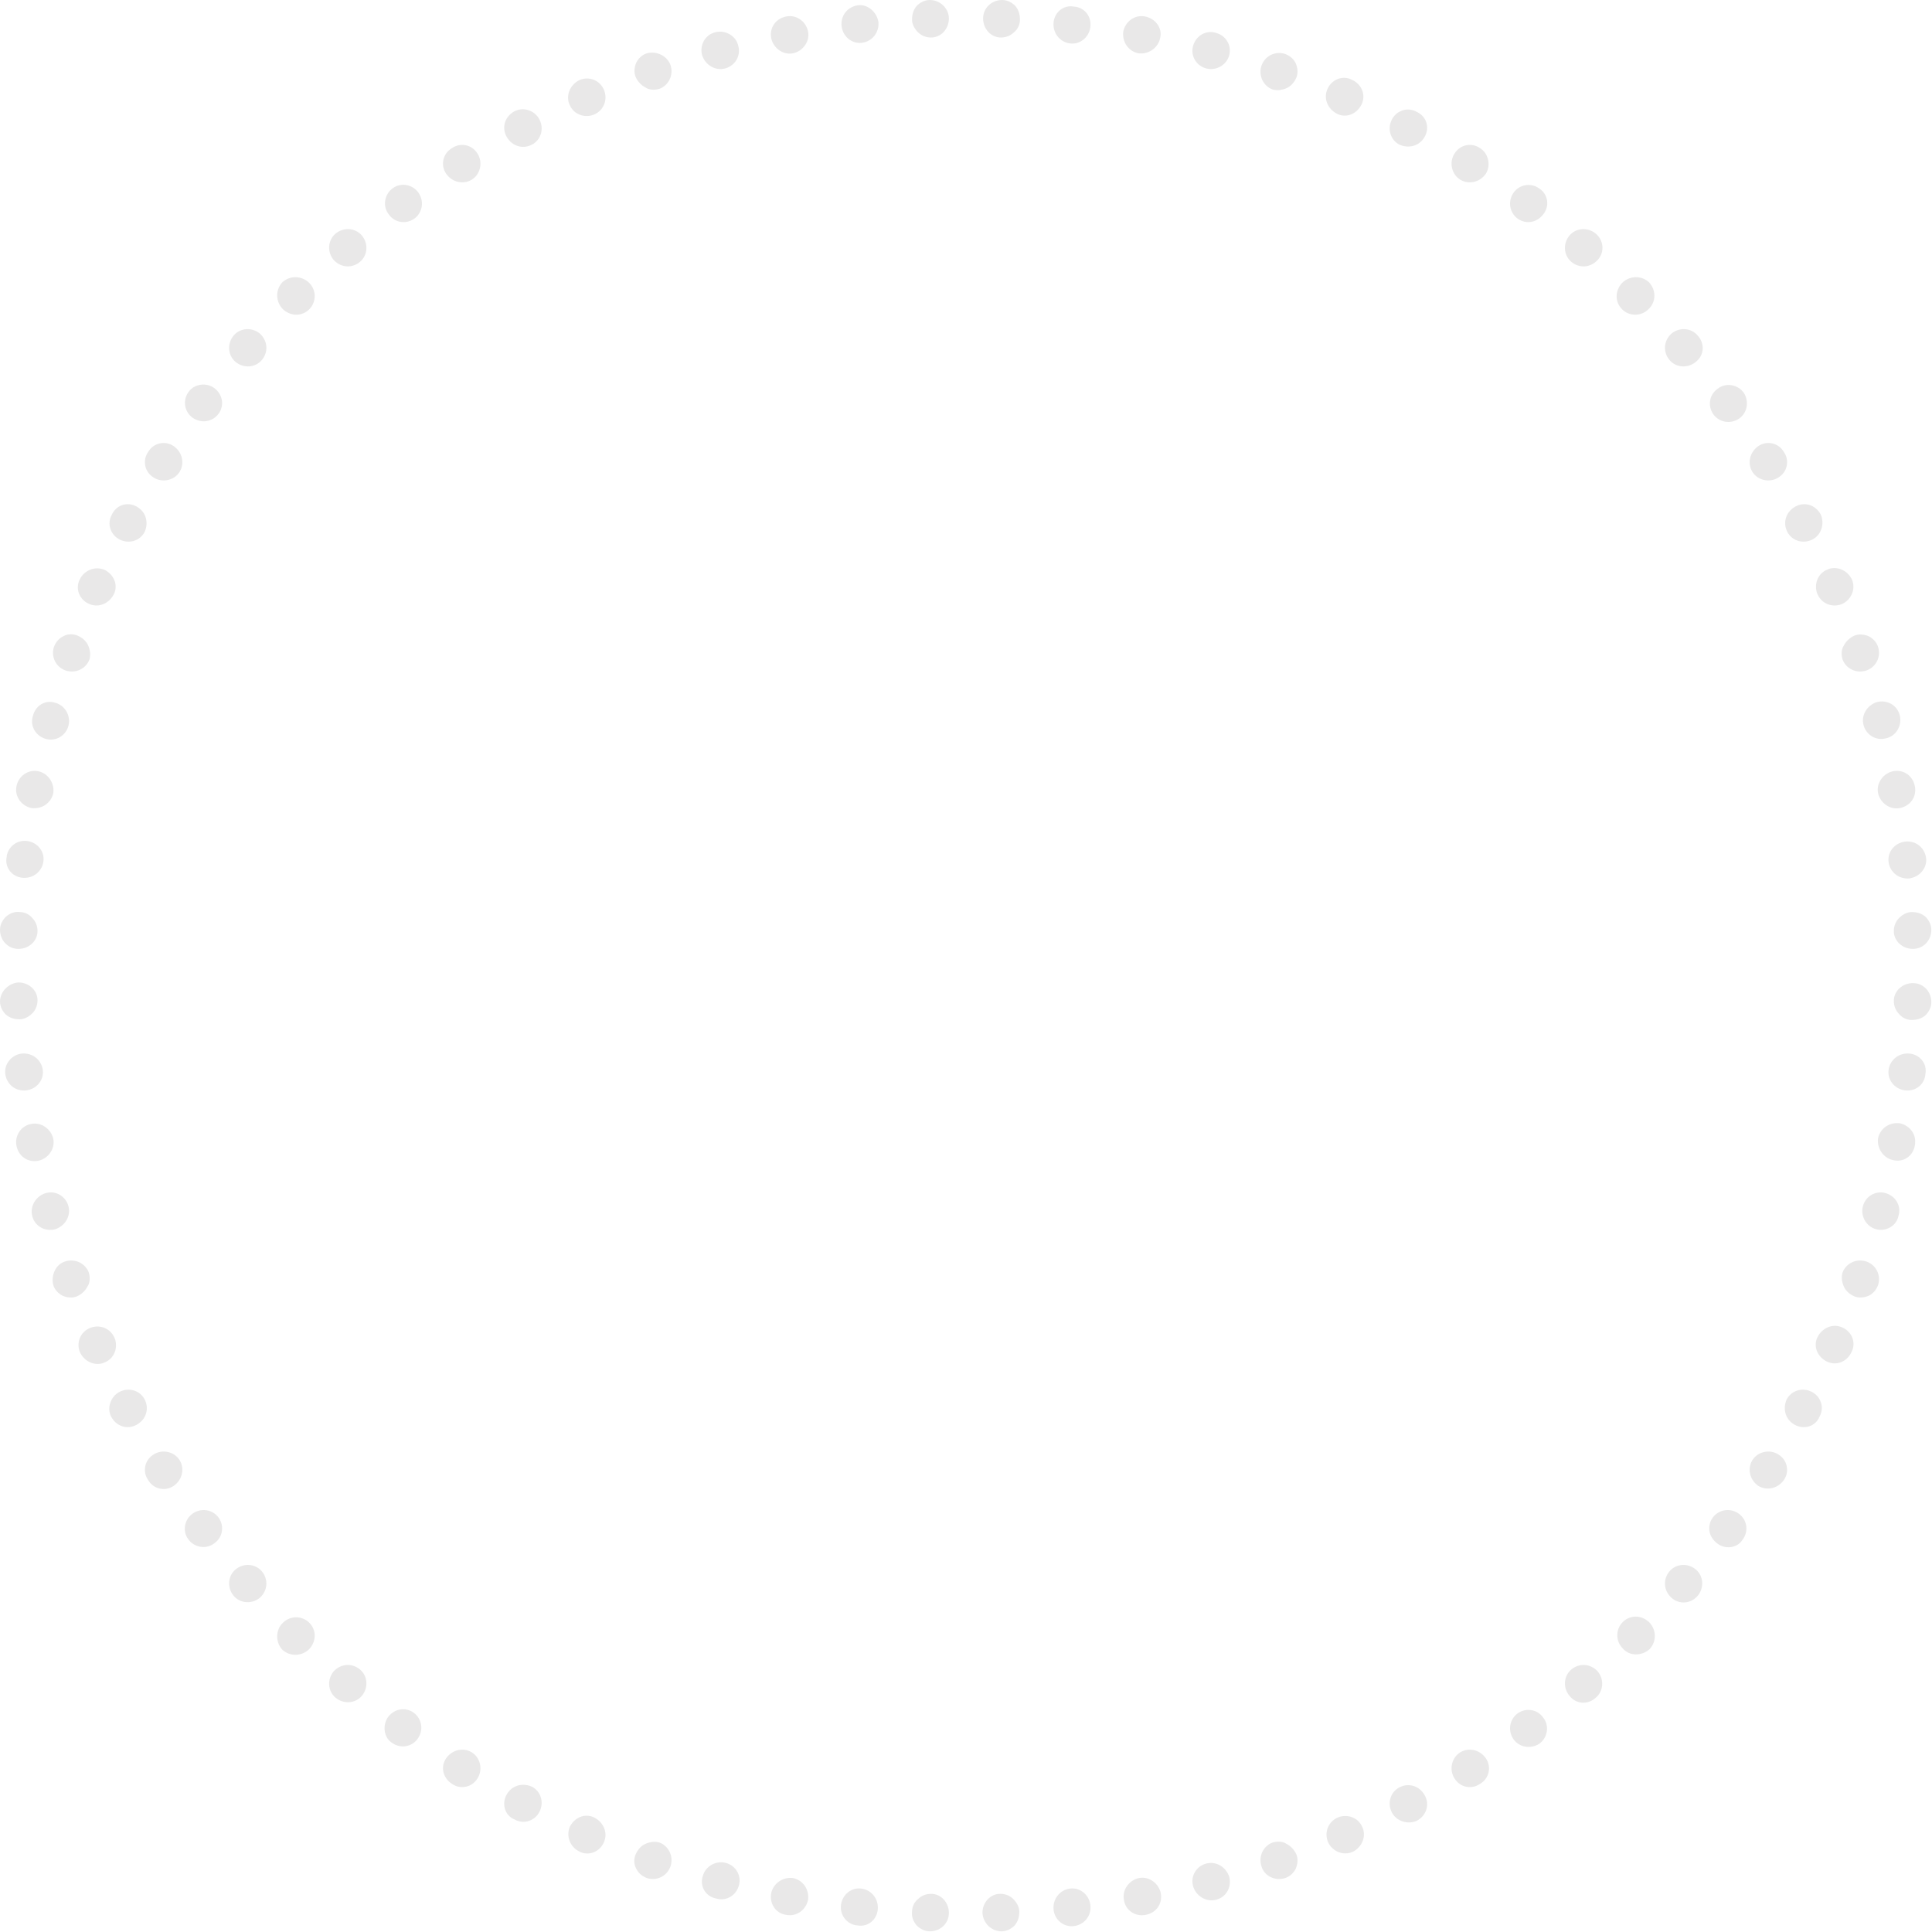<?xml version="1.0" encoding="utf-8"?>
<!-- Generator: Adobe Illustrator 21.0.0, SVG Export Plug-In . SVG Version: 6.00 Build 0)  -->
<svg version="1.1" id="Calque_1" xmlns="http://www.w3.org/2000/svg" xmlns:xlink="http://www.w3.org/1999/xlink" x="0px" y="0px"
	 viewBox="0 0 293.6 293.6" style="enable-background:new 0 0 293.6 293.6;" xml:space="preserve">
<style type="text/css">
	.st0{opacity:0.12;}
	.st1{fill:none;}
	.st2{fill-rule:evenodd;clip-rule:evenodd;fill:#423F3D;}
</style>
<g class="st0">
	<g>
		<path class="st1" d="M287.9,149.3c-0.1,1.8-0.1,3.7-0.2,5.5l5.7,0.3c0.1-1.9,0.1-3.8,0.2-5.8L287.9,149.3z"/>
		<path class="st2" d="M290.5,155c-0.8,0-1.5-0.4-1.9-0.9c-0.5-0.5-0.8-1.2-0.8-2c0-1.5,1.3-2.7,2.9-2.7c1.6,0,2.8,1.3,2.8,2.9
			c0,0.8-0.4,1.5-0.9,2C292,154.8,291.3,155,290.5,155z"/>
	</g>
	<g>
		<polygon class="st1" points="287.3,159.8 287.2,161.2 287,162.6 286.7,165.3 292.3,166.1 292.7,163.2 292.9,161.8 293,160.3 		"/>
		<path class="st2" d="M289.5,165.7c-1.6-0.2-2.7-1.6-2.5-3.1c0.2-1.5,1.5-2.6,3.1-2.5c1.6,0.1,2.8,1.5,2.5,3.1
			C292.5,164.8,291.1,165.9,289.5,165.7z"/>
	</g>
	<g>
		<path class="st1" d="M285.9,170.3c-0.3,1.8-0.6,3.6-1,5.4l5.6,1.2c0.4-1.9,0.7-3.8,1-5.7L285.9,170.3z"/>
		<path class="st2" d="M287.7,176.3c-1.5-0.3-2.5-1.8-2.3-3.3c0.3-1.5,1.7-2.5,3.3-2.3c1.5,0.3,2.6,1.7,2.3,3.3
			C290.8,175.6,289.3,176.7,287.7,176.3z"/>
	</g>
	<g>
		<path class="st1" d="M283.8,180.6c-0.4,1.8-1,3.6-1.4,5.3l5.5,1.6c0.5-1.9,1.1-3.7,1.5-5.6L283.8,180.6z"/>
		<path class="st2" d="M285.1,186.8c-1.5-0.4-2.4-2-2-3.5c0.4-1.5,1.9-2.4,3.4-2c1.5,0.4,2.5,1.9,2,3.5
			C288.2,186.3,286.6,187.2,285.1,186.8z"/>
	</g>
	<g>
		<path class="st1" d="M280.9,190.8c-0.6,1.7-1.1,3.5-1.8,5.2l5.3,2c0.7-1.8,1.3-3.6,1.9-5.4L280.9,190.8z"/>
		<path class="st2" d="M281.8,197c-0.7-0.3-1.3-0.8-1.6-1.5c-0.3-0.7-0.4-1.4-0.2-2.1c0.5-1.4,2.1-2.2,3.6-1.7
			c1.5,0.5,2.3,2.1,1.8,3.6c-0.3,0.8-0.8,1.3-1.4,1.6C283.3,197.2,282.5,197.3,281.8,197z"/>
	</g>
	<g>
		<path class="st1" d="M277.3,200.7c-0.7,1.7-1.5,3.4-2.2,5.1l5.2,2.4c0.8-1.8,1.6-3.5,2.3-5.3L277.3,200.7z"/>
		<path class="st2" d="M277.6,206.9c-1.4-0.7-2.1-2.3-1.4-3.7c0.7-1.4,2.3-2.1,3.7-1.5c1.5,0.6,2.2,2.3,1.5,3.7
			C280.7,207,279,207.6,277.6,206.9z"/>
	</g>
	<g>
		<path class="st1" d="M272.8,210.3l-1.3,2.5c-0.4,0.8-0.8,1.6-1.3,2.4l5,2.8c0.5-0.8,0.9-1.7,1.4-2.5l1.3-2.6L272.8,210.3z"/>
		<path class="st2" d="M272.7,216.5c-1.4-0.8-1.8-2.4-1.2-3.8c0.7-1.4,2.4-1.9,3.8-1.2c1.4,0.7,2,2.4,1.2,3.8
			C275.9,216.8,274.1,217.3,272.7,216.5z"/>
	</g>
	<g>
		<path class="st1" d="M267.8,219.5c-1,1.6-2,3.1-3,4.7l4.8,3.1c1-1.6,2.1-3.2,3.1-4.9L267.8,219.5z"/>
		<path class="st2" d="M267.2,225.8c-1.3-0.9-1.7-2.6-0.9-3.9c0.8-1.3,2.6-1.7,3.9-0.9c1.4,0.8,1.8,2.6,0.9,3.9
			C270.2,226.2,268.5,226.6,267.2,225.8z"/>
	</g>
	<g>
		<path class="st1" d="M262,228.3c-1.1,1.5-2.1,3-3.3,4.5l4.5,3.5c1.2-1.5,2.3-3.1,3.4-4.6L262,228.3z"/>
		<path class="st2" d="M260.9,234.5c-1.3-1-1.5-2.7-0.6-3.9c0.9-1.2,2.6-1.5,3.9-0.6c1.3,0.9,1.6,2.7,0.6,4
			C264,235.3,262.1,235.5,260.9,234.5z"/>
	</g>
	<g>
		<polygon class="st1" points="255.6,236.7 251.9,240.9 256.2,244.7 259.9,240.4 		"/>
		<path class="st2" d="M254,242.8c-1.2-1.1-1.3-2.8-0.3-4c1-1.2,2.8-1.3,4-0.3c1.2,1,1.3,2.8,0.3,4C257,243.7,255.2,243.9,254,242.8
			z"/>
	</g>
	<g>
		<polygon class="st1" points="248.5,244.6 246.6,246.6 244.6,248.5 248.5,252.6 250.6,250.6 252.6,248.5 		"/>
		<path class="st2" d="M246.6,250.5c-1.1-1.1-1.1-2.9,0-4c1.1-1.1,2.8-1.1,4,0c1.1,1.1,1.2,2.9,0.1,4.1
			C249.5,251.7,247.6,251.7,246.6,250.5z"/>
	</g>
	<g>
		<polygon class="st1" points="240.9,251.9 236.7,255.6 240.4,259.9 244.7,256.2 		"/>
		<path class="st2" d="M238.5,257.7c-1-1.2-0.9-3,0.3-4c1.2-1,2.9-0.9,4,0.3c1,1.2,0.9,3-0.3,4C241.3,259.1,239.5,259,238.5,257.7z"
			/>
	</g>
	<g>
		<path class="st1" d="M232.8,258.7c-1.4,1.2-3,2.2-4.5,3.3l3.3,4.6c1.6-1.1,3.2-2.2,4.6-3.4L232.8,258.7z"/>
		<path class="st2" d="M230,264.3c-0.9-1.3-0.6-3,0.6-3.9c1.2-0.9,3-0.7,3.9,0.6c1,1.2,0.7,3.1-0.6,4
			C232.7,265.8,230.9,265.6,230,264.3z"/>
	</g>
	<g>
		<path class="st1" d="M224.2,264.8c-1.6,1-3.1,2-4.7,3l2.9,4.9c1.6-1,3.2-2.1,4.9-3.1L224.2,264.8z"/>
		<path class="st2" d="M221,270.2c-0.8-1.3-0.4-3.1,0.9-3.9c1.3-0.8,3-0.4,3.9,0.9c0.9,1.3,0.5,3.1-0.9,3.9
			C223.6,272,221.8,271.6,221,270.2z"/>
	</g>
	<g>
		<path class="st1" d="M215.2,270.3c-0.8,0.5-1.6,0.9-2.4,1.3l-2.5,1.3l2.6,5.1l2.6-1.3c0.9-0.4,1.7-0.9,2.5-1.4L215.2,270.3z"/>
		<path class="st2" d="M211.5,275.4c-0.7-1.4-0.2-3.1,1.2-3.8c1.4-0.7,3-0.2,3.8,1.2c0.8,1.4,0.3,3.1-1.2,3.9
			C214,277.3,212.2,276.8,211.5,275.4z"/>
	</g>
	<g>
		<path class="st1" d="M205.7,275c-1.7,0.7-3.3,1.6-5.1,2.2l2.2,5.3c1.8-0.7,3.5-1.6,5.3-2.3L205.7,275z"/>
		<path class="st2" d="M201.8,279.9c-0.6-1.5,0.1-3.1,1.5-3.7c1.4-0.6,3.1,0,3.7,1.4c0.7,1.4,0,3.1-1.4,3.8
			C204.1,282.1,202.4,281.3,201.8,279.9z"/>
	</g>
	<g>
		<path class="st1" d="M196,279.1c-1.7,0.7-3.5,1.2-5.2,1.8l1.8,5.4c1.8-0.6,3.7-1.2,5.4-1.9L196,279.1z"/>
		<path class="st2" d="M191.7,283.6c-0.5-1.5,0.3-3.1,1.7-3.6c0.7-0.2,1.5-0.2,2.1,0.2c0.6,0.3,1.2,0.9,1.5,1.6
			c0.3,0.7,0.2,1.5-0.1,2.2c-0.3,0.6-0.9,1.2-1.6,1.4C193.8,285.9,192.1,285.1,191.7,283.6z"/>
	</g>
	<g>
		<path class="st1" d="M186,282.4c-1.8,0.5-3.5,1.1-5.3,1.4l1.4,5.5c1.9-0.4,3.7-1,5.6-1.5L186,282.4z"/>
		<path class="st2" d="M181.3,286.6c-0.4-1.5,0.5-3,2-3.4c1.5-0.4,3,0.5,3.5,2c0.4,1.5-0.4,3.1-2,3.5
			C183.3,289.1,181.7,288.1,181.3,286.6z"/>
	</g>
	<g>
		<path class="st1" d="M175.7,284.9c-1.8,0.4-3.6,0.7-5.4,1l0.9,5.6c1.9-0.3,3.8-0.6,5.7-1L175.7,284.9z"/>
		<path class="st2" d="M170.8,288.7c-0.3-1.5,0.8-3,2.3-3.3c1.5-0.3,3,0.8,3.3,2.3c0.3,1.6-0.7,3-2.3,3.3
			C172.5,291.3,171,290.3,170.8,288.7z"/>
	</g>
	<g>
		<polygon class="st1" points="165.3,286.7 162.6,287 161.2,287.2 159.8,287.3 160.3,293 161.8,292.9 163.2,292.7 166.1,292.3 		"/>
		<path class="st2" d="M160.1,290.1c-0.1-1.6,1-2.9,2.5-3.1c1.5-0.2,2.9,0.9,3.1,2.5c0.2,1.6-0.9,3-2.5,3.2
			C161.6,292.9,160.2,291.7,160.1,290.1z"/>
	</g>
	<g>
		<path class="st1" d="M154.8,287.7c-1.8,0.1-3.7,0.1-5.5,0.2l0.1,5.7c1.9-0.1,3.8-0.1,5.8-0.2L154.8,287.7z"/>
		<path class="st2" d="M149.3,290.7c0-1.6,1.2-2.9,2.7-2.9c0.8,0,1.5,0.3,2,0.8c0.5,0.5,0.9,1.2,0.9,1.9c0,0.8-0.2,1.5-0.7,2.1
			c-0.5,0.5-1.2,0.9-2,0.9C150.7,293.5,149.4,292.3,149.3,290.7z"/>
	</g>
	<g>
		<path class="st1" d="M144.3,287.9c-1.8-0.1-3.7-0.1-5.5-0.2l-0.3,5.7c1.9,0.1,3.8,0.1,5.8,0.2L144.3,287.9z"/>
		<path class="st2" d="M138.6,290.5c0-0.8,0.4-1.5,0.9-1.9c0.5-0.5,1.2-0.8,2-0.8c1.5,0,2.7,1.3,2.7,2.9c0,1.6-1.3,2.8-2.9,2.8
			c-0.8,0-1.5-0.4-2-0.9C138.8,292,138.5,291.3,138.6,290.5z"/>
	</g>
	<g>
		<polygon class="st1" points="133.7,287.3 132.3,287.2 131,287 128.2,286.7 127.5,292.3 130.3,292.7 131.8,292.9 133.2,293 		"/>
		<path class="st2" d="M127.8,289.5c0.2-1.6,1.6-2.7,3.1-2.5c1.5,0.2,2.6,1.5,2.5,3.1c-0.1,1.6-1.5,2.8-3.1,2.5
			C128.8,292.5,127.6,291.1,127.8,289.5z"/>
	</g>
	<g>
		<path class="st1" d="M123.3,285.9c-1.8-0.3-3.6-0.6-5.4-1l-1.2,5.6c1.9,0.4,3.8,0.7,5.7,1L123.3,285.9z"/>
		<path class="st2" d="M117.2,287.7c0.3-1.5,1.8-2.5,3.3-2.3c1.5,0.3,2.5,1.7,2.3,3.3c-0.3,1.5-1.7,2.6-3.3,2.3
			C117.9,290.8,116.9,289.3,117.2,287.7z"/>
	</g>
	<g>
		<path class="st1" d="M112.9,283.8c-1.8-0.4-3.6-1-5.3-1.4l-1.6,5.5c1.9,0.5,3.7,1.1,5.6,1.5L112.9,283.8z"/>
		<path class="st2" d="M106.8,285.1c0.4-1.5,2-2.4,3.5-2c1.5,0.4,2.4,1.9,2,3.4c-0.4,1.5-1.9,2.5-3.5,2
			C107.2,288.2,106.3,286.6,106.8,285.1z"/>
	</g>
	<g>
		<path class="st1" d="M102.8,280.9c-1.7-0.6-3.5-1.1-5.2-1.8l-2,5.3c1.8,0.7,3.6,1.3,5.4,1.9L102.8,280.9z"/>
		<path class="st2" d="M96.6,281.8c0.3-0.7,0.8-1.3,1.5-1.6c0.7-0.3,1.4-0.4,2.1-0.2c1.4,0.5,2.2,2.1,1.7,3.6
			c-0.5,1.5-2.1,2.3-3.6,1.8c-0.8-0.3-1.3-0.8-1.6-1.4C96.3,283.3,96.3,282.5,96.6,281.8z"/>
	</g>
	<g>
		<path class="st1" d="M92.9,277.3c-1.7-0.7-3.4-1.5-5.1-2.2l-2.4,5.2c1.8,0.8,3.5,1.6,5.3,2.3L92.9,277.3z"/>
		<path class="st2" d="M86.6,277.6c0.7-1.4,2.3-2.1,3.7-1.4c1.4,0.7,2.1,2.3,1.5,3.7c-0.6,1.5-2.3,2.2-3.7,1.5
			C86.6,280.7,86,279,86.6,277.6z"/>
	</g>
	<g>
		<path class="st1" d="M83.3,272.8l-2.5-1.3c-0.8-0.4-1.6-0.8-2.4-1.3l-2.8,5c0.8,0.5,1.7,0.9,2.5,1.4l2.6,1.3L83.3,272.8z"/>
		<path class="st2" d="M77,272.7c0.8-1.4,2.4-1.8,3.8-1.2c1.4,0.7,1.9,2.4,1.2,3.8c-0.7,1.4-2.4,2-3.8,1.2
			C76.7,275.9,76.2,274.1,77,272.7z"/>
	</g>
	<g>
		<path class="st1" d="M74,267.8c-1.6-1-3.1-2-4.7-3l-3.1,4.8c1.6,1,3.2,2.1,4.9,3.1L74,267.8z"/>
		<path class="st2" d="M67.8,267.2c0.9-1.3,2.6-1.7,3.9-0.9c1.3,0.8,1.7,2.6,0.9,3.9c-0.8,1.4-2.6,1.8-3.9,0.9
			C67.3,270.2,66.9,268.5,67.8,267.2z"/>
	</g>
	<g>
		<path class="st1" d="M65.2,262c-1.5-1.1-3-2.1-4.5-3.3l-3.5,4.5c1.5,1.2,3.1,2.3,4.6,3.4L65.2,262z"/>
		<path class="st2" d="M59,260.9c1-1.3,2.7-1.5,3.9-0.6c1.2,0.9,1.5,2.6,0.6,3.9c-0.9,1.3-2.7,1.6-4,0.6
			C58.3,264,58.1,262.1,59,260.9z"/>
	</g>
	<g>
		<polygon class="st1" points="56.8,255.6 52.6,251.9 48.8,256.2 53.2,259.9 		"/>
		<path class="st2" d="M50.7,254c1.1-1.2,2.8-1.3,4-0.3c1.2,1,1.3,2.8,0.3,4c-1,1.2-2.8,1.3-4,0.3C49.8,257,49.7,255.2,50.7,254z"/>
	</g>
	<g>
		<polygon class="st1" points="49,248.5 47,246.6 45.1,244.6 41,248.5 42.9,250.6 45,252.6 		"/>
		<path class="st2" d="M43,246.6c1.1-1.1,2.9-1.1,4,0c1.1,1.1,1.1,2.8,0,4c-1.1,1.1-2.9,1.2-4.1,0.1C41.8,249.5,41.9,247.6,43,246.6
			z"/>
	</g>
	<g>
		<polygon class="st1" points="41.6,240.9 38,236.7 33.6,240.4 37.4,244.7 		"/>
		<path class="st2" d="M35.8,238.5c1.2-1,3-0.9,4,0.3c1,1.2,0.9,2.9-0.3,4c-1.2,1-3,0.9-4-0.3C34.5,241.3,34.6,239.5,35.8,238.5z"/>
	</g>
	<g>
		<path class="st1" d="M34.9,232.8c-1.2-1.4-2.2-3-3.3-4.5l-4.6,3.3c1.1,1.6,2.2,3.2,3.4,4.6L34.9,232.8z"/>
		<path class="st2" d="M29.3,230c1.3-0.9,3-0.6,3.9,0.6c0.9,1.2,0.7,3-0.6,3.9c-1.2,1-3.1,0.7-4-0.6C27.7,232.7,28,230.9,29.3,230z"
			/>
	</g>
	<g>
		<path class="st1" d="M28.8,224.2c-1-1.6-2-3.1-3-4.7l-4.9,2.9c1,1.6,2.1,3.2,3.1,4.9L28.8,224.2z"/>
		<path class="st2" d="M23.4,221c1.3-0.8,3.1-0.4,3.9,0.9c0.8,1.3,0.4,3-0.9,3.9c-1.3,0.9-3.1,0.5-3.9-0.9
			C21.6,223.6,22,221.8,23.4,221z"/>
	</g>
	<g>
		<path class="st1" d="M23.3,215.2c-0.5-0.8-0.9-1.6-1.3-2.4l-1.3-2.5l-5.1,2.6l1.3,2.6c0.4,0.9,0.9,1.7,1.4,2.5L23.3,215.2z"/>
		<path class="st2" d="M18.2,211.5c1.4-0.7,3.1-0.2,3.8,1.2c0.7,1.4,0.2,3-1.2,3.8c-1.4,0.8-3.1,0.3-3.9-1.2
			C16.2,214,16.8,212.2,18.2,211.5z"/>
	</g>
	<g>
		<path class="st1" d="M18.5,205.7c-0.7-1.7-1.6-3.3-2.2-5.1l-5.3,2.2c0.7,1.8,1.6,3.5,2.3,5.3L18.5,205.7z"/>
		<path class="st2" d="M13.7,201.8c1.5-0.6,3.1,0.1,3.7,1.5c0.6,1.4,0,3.1-1.4,3.7c-1.4,0.7-3.1,0-3.8-1.4
			C11.5,204.1,12.2,202.4,13.7,201.8z"/>
	</g>
	<g>
		<path class="st1" d="M14.5,196c-0.7-1.7-1.2-3.5-1.8-5.2l-5.4,1.8c0.6,1.8,1.2,3.7,1.9,5.4L14.5,196z"/>
		<path class="st2" d="M9.9,191.7c1.5-0.5,3.1,0.3,3.6,1.7c0.2,0.7,0.2,1.5-0.2,2.1c-0.3,0.6-0.9,1.2-1.6,1.5
			c-0.7,0.3-1.5,0.2-2.2-0.1c-0.6-0.3-1.2-0.9-1.4-1.6C7.7,193.8,8.5,192.1,9.9,191.7z"/>
	</g>
	<g>
		<path class="st1" d="M11.2,186c-0.5-1.8-1.1-3.5-1.4-5.3L4.2,182c0.4,1.9,1,3.7,1.5,5.6L11.2,186z"/>
		<path class="st2" d="M7,181.3c1.5-0.4,3,0.5,3.4,2c0.4,1.5-0.5,3-2,3.5c-1.5,0.4-3.1-0.4-3.5-2C4.5,183.3,5.5,181.7,7,181.3z"/>
	</g>
	<g>
		<path class="st1" d="M8.6,175.7c-0.4-1.8-0.7-3.6-1-5.4L2,171.2c0.3,1.9,0.6,3.8,1,5.7L8.6,175.7z"/>
		<path class="st2" d="M4.8,170.8c1.5-0.3,3,0.8,3.3,2.3c0.3,1.5-0.8,3-2.3,3.3c-1.6,0.3-3-0.7-3.3-2.3C2.2,172.5,3.3,171,4.8,170.8
			z"/>
	</g>
	<g>
		<polygon class="st1" points="6.9,165.3 6.5,162.6 6.3,161.2 6.2,159.8 0.6,160.3 0.7,161.8 0.9,163.2 1.2,166.1 		"/>
		<path class="st2" d="M3.4,160.1c1.6-0.1,2.9,1,3.1,2.5c0.2,1.5-0.9,2.9-2.5,3.1c-1.6,0.2-3-0.9-3.2-2.5
			C0.6,161.6,1.9,160.2,3.4,160.1z"/>
	</g>
	<g>
		<path class="st1" d="M5.9,154.8c-0.1-1.8-0.1-3.7-0.2-5.5L0,149.4c0.1,1.9,0.1,3.8,0.2,5.8L5.9,154.8z"/>
		<path class="st2" d="M2.8,149.3c1.6,0,2.9,1.2,2.9,2.7c0,0.8-0.3,1.5-0.8,2c-0.5,0.5-1.2,0.9-1.9,0.9c-0.8,0-1.5-0.2-2.1-0.7
			c-0.5-0.5-0.9-1.2-0.9-2C0,150.7,1.3,149.4,2.8,149.3z"/>
	</g>
	<g>
		<path class="st1" d="M5.7,144.3c0.1-1.8,0.1-3.7,0.2-5.5l-5.7-0.3c-0.1,1.9-0.1,3.8-0.2,5.8L5.7,144.3z"/>
		<path class="st2" d="M3,138.6c0.8,0,1.5,0.4,1.9,0.9c0.5,0.5,0.8,1.2,0.8,2c0,1.5-1.3,2.7-2.9,2.7c-1.6,0-2.8-1.3-2.8-2.9
			c0-0.8,0.4-1.5,0.9-2C1.5,138.8,2.2,138.5,3,138.6z"/>
	</g>
	<g>
		<polygon class="st1" points="6.2,133.7 6.3,132.3 6.5,131 6.9,128.2 1.2,127.5 0.9,130.3 0.7,131.8 0.6,133.2 		"/>
		<path class="st2" d="M4.1,127.8c1.6,0.2,2.7,1.6,2.5,3.1c-0.2,1.5-1.5,2.6-3.1,2.5c-1.6-0.1-2.8-1.5-2.5-3.1
			C1.1,128.8,2.5,127.6,4.1,127.8z"/>
	</g>
	<g>
		<path class="st1" d="M7.6,123.3c0.3-1.8,0.6-3.6,1-5.4L3,116.6c-0.4,1.9-0.7,3.8-1,5.7L7.6,123.3z"/>
		<path class="st2" d="M5.8,117.2c1.5,0.3,2.5,1.8,2.3,3.3c-0.3,1.5-1.7,2.5-3.3,2.3c-1.5-0.3-2.6-1.7-2.3-3.3
			C2.8,117.9,4.3,116.9,5.8,117.2z"/>
	</g>
	<g>
		<path class="st1" d="M9.7,112.9c0.4-1.8,1-3.6,1.4-5.3L5.7,106c-0.5,1.9-1.1,3.7-1.5,5.6L9.7,112.9z"/>
		<path class="st2" d="M8.4,106.8c1.5,0.4,2.4,2,2,3.5c-0.4,1.5-1.9,2.4-3.4,2c-1.5-0.4-2.5-1.9-2-3.5
			C5.4,107.2,6.9,106.3,8.4,106.8z"/>
	</g>
	<g>
		<path class="st1" d="M12.7,102.8c0.6-1.7,1.1-3.5,1.8-5.2l-5.3-2c-0.7,1.8-1.3,3.6-1.9,5.4L12.7,102.8z"/>
		<path class="st2" d="M11.8,96.6c0.7,0.3,1.3,0.8,1.6,1.5c0.3,0.7,0.4,1.4,0.2,2.1c-0.5,1.4-2.1,2.2-3.6,1.7
			c-1.5-0.5-2.3-2.1-1.8-3.6c0.3-0.8,0.8-1.3,1.4-1.6C10.3,96.3,11.1,96.3,11.8,96.6z"/>
	</g>
	<g>
		<path class="st1" d="M16.3,92.9c0.7-1.7,1.5-3.4,2.2-5.1l-5.2-2.4c-0.8,1.8-1.6,3.5-2.3,5.3L16.3,92.9z"/>
		<path class="st2" d="M15.9,86.6c1.4,0.7,2.1,2.3,1.4,3.7c-0.7,1.4-2.3,2.1-3.7,1.5c-1.5-0.6-2.2-2.3-1.5-3.7
			C12.8,86.6,14.5,86,15.9,86.6z"/>
	</g>
	<g>
		<path class="st1" d="M20.7,83.3l1.3-2.5c0.4-0.8,0.8-1.6,1.3-2.4l-5-2.8c-0.5,0.8-0.9,1.7-1.4,2.5l-1.3,2.6L20.7,83.3z"/>
		<path class="st2" d="M20.8,77c1.4,0.8,1.8,2.4,1.2,3.8c-0.7,1.4-2.4,1.9-3.8,1.2c-1.4-0.7-2-2.4-1.2-3.8
			C17.7,76.7,19.4,76.2,20.8,77z"/>
	</g>
	<g>
		<path class="st1" d="M25.8,74c1-1.6,2-3.1,3-4.7L24,66.2c-1,1.6-2.1,3.2-3.1,4.9L25.8,74z"/>
		<path class="st2" d="M26.4,67.8c1.3,0.9,1.7,2.6,0.9,3.9c-0.8,1.3-2.6,1.7-3.9,0.9c-1.4-0.8-1.8-2.6-0.9-3.9
			C23.3,67.3,25.1,66.9,26.4,67.8z"/>
	</g>
	<g>
		<path class="st1" d="M31.6,65.2c1.1-1.5,2.1-3,3.3-4.5l-4.5-3.5c-1.2,1.5-2.3,3.1-3.4,4.6L31.6,65.2z"/>
		<path class="st2" d="M32.6,59c1.3,1,1.5,2.7,0.6,3.9c-0.9,1.2-2.6,1.5-3.9,0.6c-1.3-0.9-1.6-2.7-0.6-4
			C29.6,58.3,31.4,58.1,32.6,59z"/>
	</g>
	<g>
		<polygon class="st1" points="38,56.8 41.6,52.6 37.4,48.8 33.6,53.2 		"/>
		<path class="st2" d="M39.5,50.7c1.2,1.1,1.3,2.8,0.3,4c-1,1.2-2.8,1.3-4,0.3c-1.2-1-1.3-2.8-0.3-4C36.5,49.8,38.3,49.7,39.5,50.7z
			"/>
	</g>
	<g>
		<polygon class="st1" points="45.1,49 47,47 49,45.1 45,41 42.9,42.9 41,45 		"/>
		<path class="st2" d="M47,43c1.1,1.1,1.1,2.9,0,4c-1.1,1.1-2.8,1.1-4,0c-1.1-1.1-1.2-2.9-0.1-4.1C44.1,41.8,45.9,41.9,47,43z"/>
	</g>
	<g>
		<polygon class="st1" points="52.6,41.6 56.8,38 53.2,33.6 48.8,37.4 		"/>
		<path class="st2" d="M55,35.8c1,1.2,0.9,3-0.3,4c-1.2,1-2.9,0.9-4-0.3c-1-1.2-0.9-3,0.3-4C52.2,34.5,54,34.6,55,35.8z"/>
	</g>
	<g>
		<path class="st1" d="M60.8,34.9c1.4-1.2,3-2.2,4.5-3.3L61.9,27c-1.6,1.1-3.2,2.2-4.6,3.4L60.8,34.9z"/>
		<path class="st2" d="M63.6,29.3c0.9,1.3,0.6,3-0.6,3.9c-1.2,0.9-3,0.7-3.9-0.6c-1-1.2-0.7-3.1,0.6-4C60.9,27.7,62.7,28,63.6,29.3z
			"/>
	</g>
	<g>
		<path class="st1" d="M69.4,28.8c1.6-1,3.1-2,4.7-3l-2.9-4.9c-1.6,1-3.2,2.1-4.9,3.1L69.4,28.8z"/>
		<path class="st2" d="M72.6,23.4c0.8,1.3,0.4,3.1-0.9,3.9c-1.3,0.8-3,0.4-3.9-0.9c-0.9-1.3-0.5-3.1,0.9-3.9
			C70,21.6,71.8,22,72.6,23.4z"/>
	</g>
	<g>
		<path class="st1" d="M78.4,23.3c0.8-0.5,1.6-0.9,2.4-1.3l2.5-1.3l-2.6-5.1L78.2,17c-0.9,0.4-1.7,0.9-2.5,1.4L78.4,23.3z"/>
		<path class="st2" d="M82,18.2c0.7,1.4,0.2,3.1-1.2,3.8c-1.4,0.7-3,0.2-3.8-1.2c-0.8-1.4-0.3-3.1,1.2-3.9
			C79.6,16.2,81.3,16.8,82,18.2z"/>
	</g>
	<g>
		<path class="st1" d="M87.8,18.5c1.7-0.7,3.3-1.6,5.1-2.2L90.7,11c-1.8,0.7-3.5,1.6-5.3,2.3L87.8,18.5z"/>
		<path class="st2" d="M91.8,13.7c0.6,1.5-0.1,3.1-1.5,3.7c-1.4,0.6-3.1,0-3.7-1.4c-0.7-1.4,0-3.1,1.4-3.8
			C89.5,11.5,91.2,12.2,91.8,13.7z"/>
	</g>
	<g>
		<path class="st1" d="M97.5,14.5c1.7-0.7,3.5-1.2,5.2-1.8L101,7.2c-1.8,0.6-3.7,1.2-5.4,1.9L97.5,14.5z"/>
		<path class="st2" d="M101.9,9.9c0.5,1.5-0.3,3.1-1.7,3.6c-0.7,0.2-1.5,0.2-2.1-0.2c-0.6-0.3-1.2-0.9-1.5-1.6
			c-0.3-0.7-0.2-1.5,0.1-2.2c0.3-0.6,0.9-1.2,1.6-1.4C99.8,7.7,101.4,8.5,101.9,9.9z"/>
	</g>
	<g>
		<path class="st1" d="M107.6,11.2c1.8-0.5,3.5-1.1,5.3-1.4l-1.4-5.5c-1.9,0.4-3.7,1-5.6,1.5L107.6,11.2z"/>
		<path class="st2" d="M112.2,7c0.4,1.5-0.5,3-2,3.4c-1.5,0.4-3-0.5-3.5-2c-0.4-1.5,0.4-3.1,2-3.5C110.3,4.5,111.9,5.5,112.2,7z"/>
	</g>
	<g>
		<path class="st1" d="M117.8,8.6c1.8-0.4,3.6-0.7,5.4-1L122.3,2c-1.9,0.3-3.8,0.6-5.7,1L117.8,8.6z"/>
		<path class="st2" d="M122.8,4.8c0.3,1.5-0.8,3-2.3,3.3c-1.5,0.3-3-0.8-3.3-2.3c-0.3-1.6,0.7-3,2.3-3.3
			C121.1,2.2,122.5,3.3,122.8,4.8z"/>
	</g>
	<g>
		<polygon class="st1" points="128.2,6.9 131,6.5 132.3,6.3 133.7,6.2 133.2,0.6 131.8,0.7 130.3,0.9 127.5,1.2 		"/>
		<path class="st2" d="M133.5,3.4c0.1,1.6-1,2.9-2.5,3.1c-1.5,0.2-2.9-0.9-3.1-2.5c-0.2-1.6,0.9-3,2.5-3.2
			C131.9,0.6,133.3,1.9,133.5,3.4z"/>
	</g>
	<g>
		<path class="st1" d="M138.7,5.9c1.8-0.1,3.7-0.1,5.5-0.2L144.2,0c-1.9,0.1-3.8,0.1-5.8,0.2L138.7,5.9z"/>
		<path class="st2" d="M144.2,2.8c0,1.6-1.2,2.9-2.7,2.9c-0.8,0-1.5-0.3-2-0.8c-0.5-0.5-0.9-1.2-0.9-1.9c0-0.8,0.2-1.5,0.7-2.1
			c0.5-0.5,1.2-0.9,2-0.9C142.9,0,144.2,1.3,144.2,2.8z"/>
	</g>
	<g>
		<path class="st1" d="M149.3,5.7c1.8,0.1,3.7,0.1,5.5,0.2l0.3-5.7c-1.9-0.1-3.8-0.1-5.8-0.2L149.3,5.7z"/>
		<path class="st2" d="M155,3c0,0.8-0.4,1.5-0.9,1.9c-0.5,0.5-1.2,0.8-2,0.8c-1.5,0-2.7-1.3-2.7-2.9c0-1.6,1.3-2.8,2.9-2.8
			c0.8,0,1.5,0.4,2,0.9C154.8,1.5,155,2.2,155,3z"/>
	</g>
	<g>
		<polygon class="st1" points="159.8,6.2 161.2,6.3 162.6,6.5 165.3,6.9 166.1,1.2 163.2,0.9 161.8,0.7 160.3,0.6 		"/>
		<path class="st2" d="M165.7,4.1c-0.2,1.6-1.6,2.7-3.1,2.5c-1.5-0.2-2.6-1.5-2.5-3.1c0.1-1.6,1.5-2.8,3.1-2.5
			C164.8,1.1,165.9,2.5,165.7,4.1z"/>
	</g>
	<g>
		<path class="st1" d="M170.3,7.6c1.8,0.3,3.6,0.6,5.4,1l1.2-5.6c-1.9-0.4-3.8-0.7-5.7-1L170.3,7.6z"/>
		<path class="st2" d="M176.3,5.8c-0.3,1.5-1.8,2.5-3.3,2.3c-1.5-0.3-2.5-1.7-2.3-3.3c0.3-1.5,1.7-2.6,3.3-2.3
			C175.6,2.8,176.7,4.3,176.3,5.8z"/>
	</g>
	<g>
		<path class="st1" d="M180.6,9.7c1.8,0.4,3.6,1,5.3,1.4l1.6-5.5c-1.9-0.5-3.7-1.1-5.6-1.5L180.6,9.7z"/>
		<path class="st2" d="M186.8,8.4c-0.4,1.5-2,2.4-3.5,2c-1.5-0.4-2.4-1.9-2-3.4c0.4-1.5,1.9-2.5,3.5-2
			C186.3,5.4,187.2,6.9,186.8,8.4z"/>
	</g>
	<g>
		<path class="st1" d="M190.8,12.7c1.7,0.6,3.5,1.1,5.2,1.8l2-5.3c-1.8-0.7-3.6-1.3-5.4-1.9L190.8,12.7z"/>
		<path class="st2" d="M197,11.8c-0.3,0.7-0.8,1.3-1.5,1.6c-0.7,0.3-1.4,0.4-2.1,0.2c-1.4-0.5-2.2-2.1-1.7-3.6
			c0.5-1.5,2.1-2.3,3.6-1.8c0.8,0.3,1.3,0.8,1.6,1.4C197.2,10.3,197.3,11.1,197,11.8z"/>
	</g>
	<g>
		<path class="st1" d="M200.7,16.3c1.7,0.7,3.4,1.5,5.1,2.2l2.4-5.2c-1.8-0.8-3.5-1.6-5.3-2.3L200.7,16.3z"/>
		<path class="st2" d="M206.9,15.9c-0.7,1.4-2.3,2.1-3.7,1.4c-1.4-0.7-2.1-2.3-1.5-3.7c0.6-1.5,2.3-2.2,3.7-1.5
			C207,12.8,207.6,14.5,206.9,15.9z"/>
	</g>
	<g>
		<path class="st1" d="M210.3,20.7l2.5,1.3c0.8,0.4,1.6,0.8,2.4,1.3l2.8-5c-0.8-0.5-1.7-0.9-2.5-1.4l-2.6-1.3L210.3,20.7z"/>
		<path class="st2" d="M216.5,20.8c-0.8,1.4-2.4,1.8-3.8,1.2c-1.4-0.7-1.9-2.4-1.2-3.8c0.7-1.4,2.4-2,3.8-1.2
			C216.8,17.7,217.3,19.4,216.5,20.8z"/>
	</g>
	<g>
		<path class="st1" d="M219.5,25.8c1.6,1,3.1,2,4.7,3l3.1-4.8c-1.6-1-3.2-2.1-4.9-3.1L219.5,25.8z"/>
		<path class="st2" d="M225.8,26.4c-0.9,1.3-2.6,1.7-3.9,0.9c-1.3-0.8-1.7-2.6-0.9-3.9c0.8-1.4,2.6-1.8,3.9-0.9
			C226.2,23.3,226.6,25.1,225.8,26.4z"/>
	</g>
	<g>
		<path class="st1" d="M228.3,31.6c1.5,1.1,3,2.1,4.5,3.3l3.5-4.5c-1.5-1.2-3.1-2.3-4.6-3.4L228.3,31.6z"/>
		<path class="st2" d="M234.5,32.6c-1,1.3-2.7,1.5-3.9,0.6c-1.2-0.9-1.5-2.6-0.6-3.9c0.9-1.3,2.7-1.6,4-0.6
			C235.3,29.6,235.5,31.4,234.5,32.6z"/>
	</g>
	<g>
		<polygon class="st1" points="236.7,38 240.9,41.6 244.7,37.4 240.4,33.6 		"/>
		<path class="st2" d="M242.8,39.5c-1.1,1.2-2.8,1.3-4,0.3c-1.2-1-1.3-2.8-0.3-4c1-1.2,2.8-1.3,4-0.3
			C243.7,36.5,243.9,38.3,242.8,39.5z"/>
	</g>
	<g>
		<polygon class="st1" points="244.6,45.1 246.6,47 248.5,49 252.6,45 250.6,42.9 248.5,41 		"/>
		<path class="st2" d="M250.5,47c-1.1,1.1-2.9,1.1-4,0c-1.1-1.1-1.1-2.8,0-4c1.1-1.1,2.9-1.2,4.1-0.1
			C251.7,44.1,251.7,45.9,250.5,47z"/>
	</g>
	<g>
		<polygon class="st1" points="251.9,52.6 255.6,56.8 259.9,53.2 256.2,48.8 		"/>
		<path class="st2" d="M257.7,55c-1.2,1-3,0.9-4-0.3c-1-1.2-0.9-2.9,0.3-4c1.2-1,3-0.9,4,0.3C259.1,52.2,259,54,257.7,55z"/>
	</g>
	<g>
		<path class="st1" d="M258.7,60.8c1.2,1.4,2.2,3,3.3,4.5l4.6-3.3c-1.1-1.6-2.2-3.2-3.4-4.6L258.7,60.8z"/>
		<path class="st2" d="M264.3,63.6c-1.3,0.9-3,0.6-3.9-0.6c-0.9-1.2-0.7-3,0.6-3.9c1.2-1,3.1-0.7,4,0.6
			C265.8,60.9,265.6,62.7,264.3,63.6z"/>
	</g>
	<g>
		<path class="st1" d="M264.8,69.4c1,1.6,2,3.1,3,4.7l4.9-2.9c-1-1.6-2.1-3.2-3.1-4.9L264.8,69.4z"/>
		<path class="st2" d="M270.2,72.6c-1.3,0.8-3.1,0.4-3.9-0.9c-0.8-1.3-0.4-3,0.9-3.9c1.3-0.9,3.1-0.5,3.9,0.9
			C272,70,271.6,71.8,270.2,72.6z"/>
	</g>
	<g>
		<path class="st1" d="M270.3,78.4c0.5,0.8,0.9,1.6,1.3,2.4l1.3,2.5l5.1-2.6l-1.3-2.6c-0.4-0.9-0.9-1.7-1.4-2.5L270.3,78.4z"/>
		<path class="st2" d="M275.4,82c-1.4,0.7-3.1,0.2-3.8-1.2c-0.7-1.4-0.2-3,1.2-3.8c1.4-0.8,3.1-0.3,3.9,1.2
			C277.3,79.6,276.8,81.3,275.4,82z"/>
	</g>
	<g>
		<path class="st1" d="M275,87.8c0.7,1.7,1.6,3.3,2.2,5.1l5.3-2.2c-0.7-1.8-1.6-3.5-2.3-5.3L275,87.8z"/>
		<path class="st2" d="M279.9,91.8c-1.5,0.6-3.1-0.1-3.7-1.5c-0.6-1.4,0-3.1,1.4-3.7c1.4-0.7,3.1,0,3.8,1.4
			C282.1,89.5,281.3,91.2,279.9,91.8z"/>
	</g>
	<g>
		<path class="st1" d="M279.1,97.5c0.7,1.7,1.2,3.5,1.8,5.2l5.4-1.8c-0.6-1.8-1.2-3.7-1.9-5.4L279.1,97.5z"/>
		<path class="st2" d="M283.6,101.9c-1.5,0.5-3.1-0.3-3.6-1.7c-0.2-0.7-0.2-1.5,0.2-2.1c0.3-0.6,0.9-1.2,1.6-1.5
			c0.7-0.3,1.5-0.2,2.2,0.1c0.6,0.3,1.2,0.9,1.4,1.6C285.9,99.8,285.1,101.4,283.6,101.9z"/>
	</g>
	<g>
		<path class="st1" d="M282.4,107.6c0.5,1.8,1.1,3.5,1.4,5.3l5.5-1.4c-0.4-1.9-1-3.7-1.5-5.6L282.4,107.6z"/>
		<path class="st2" d="M286.6,112.2c-1.5,0.4-3-0.5-3.4-2c-0.4-1.5,0.5-3,2-3.5c1.5-0.4,3.1,0.4,3.5,2
			C289.1,110.3,288.1,111.9,286.6,112.2z"/>
	</g>
	<g>
		<path class="st1" d="M284.9,117.8c0.4,1.8,0.7,3.6,1,5.4l5.6-0.9c-0.3-1.9-0.6-3.8-1-5.7L284.9,117.8z"/>
		<path class="st2" d="M288.7,122.8c-1.5,0.3-3-0.8-3.3-2.3c-0.3-1.5,0.8-3,2.3-3.3c1.6-0.3,3,0.7,3.3,2.3
			C291.3,121.1,290.3,122.5,288.7,122.8z"/>
	</g>
	<g>
		<polygon class="st1" points="286.7,128.2 287,131 287.2,132.3 287.3,133.7 293,133.2 292.9,131.8 292.7,130.3 292.3,127.5 		"/>
		<path class="st2" d="M290.1,133.5c-1.6,0.1-2.9-1-3.1-2.5c-0.2-1.5,0.9-2.9,2.5-3.1c1.6-0.2,3,0.9,3.2,2.5
			C292.9,131.9,291.7,133.3,290.1,133.5z"/>
	</g>
	<g>
		<path class="st1" d="M287.7,138.7c0.1,1.8,0.1,3.7,0.2,5.5l5.7-0.1c-0.1-1.9-0.1-3.8-0.2-5.8L287.7,138.7z"/>
		<path class="st2" d="M290.7,144.2c-1.6,0-2.9-1.2-2.9-2.7c0-0.8,0.3-1.5,0.8-2c0.5-0.5,1.2-0.9,1.9-0.9c0.8,0,1.5,0.2,2.1,0.7
			c0.5,0.5,0.9,1.2,0.9,2C293.5,142.9,292.3,144.2,290.7,144.2z"/>
	</g>
</g>
</svg>
